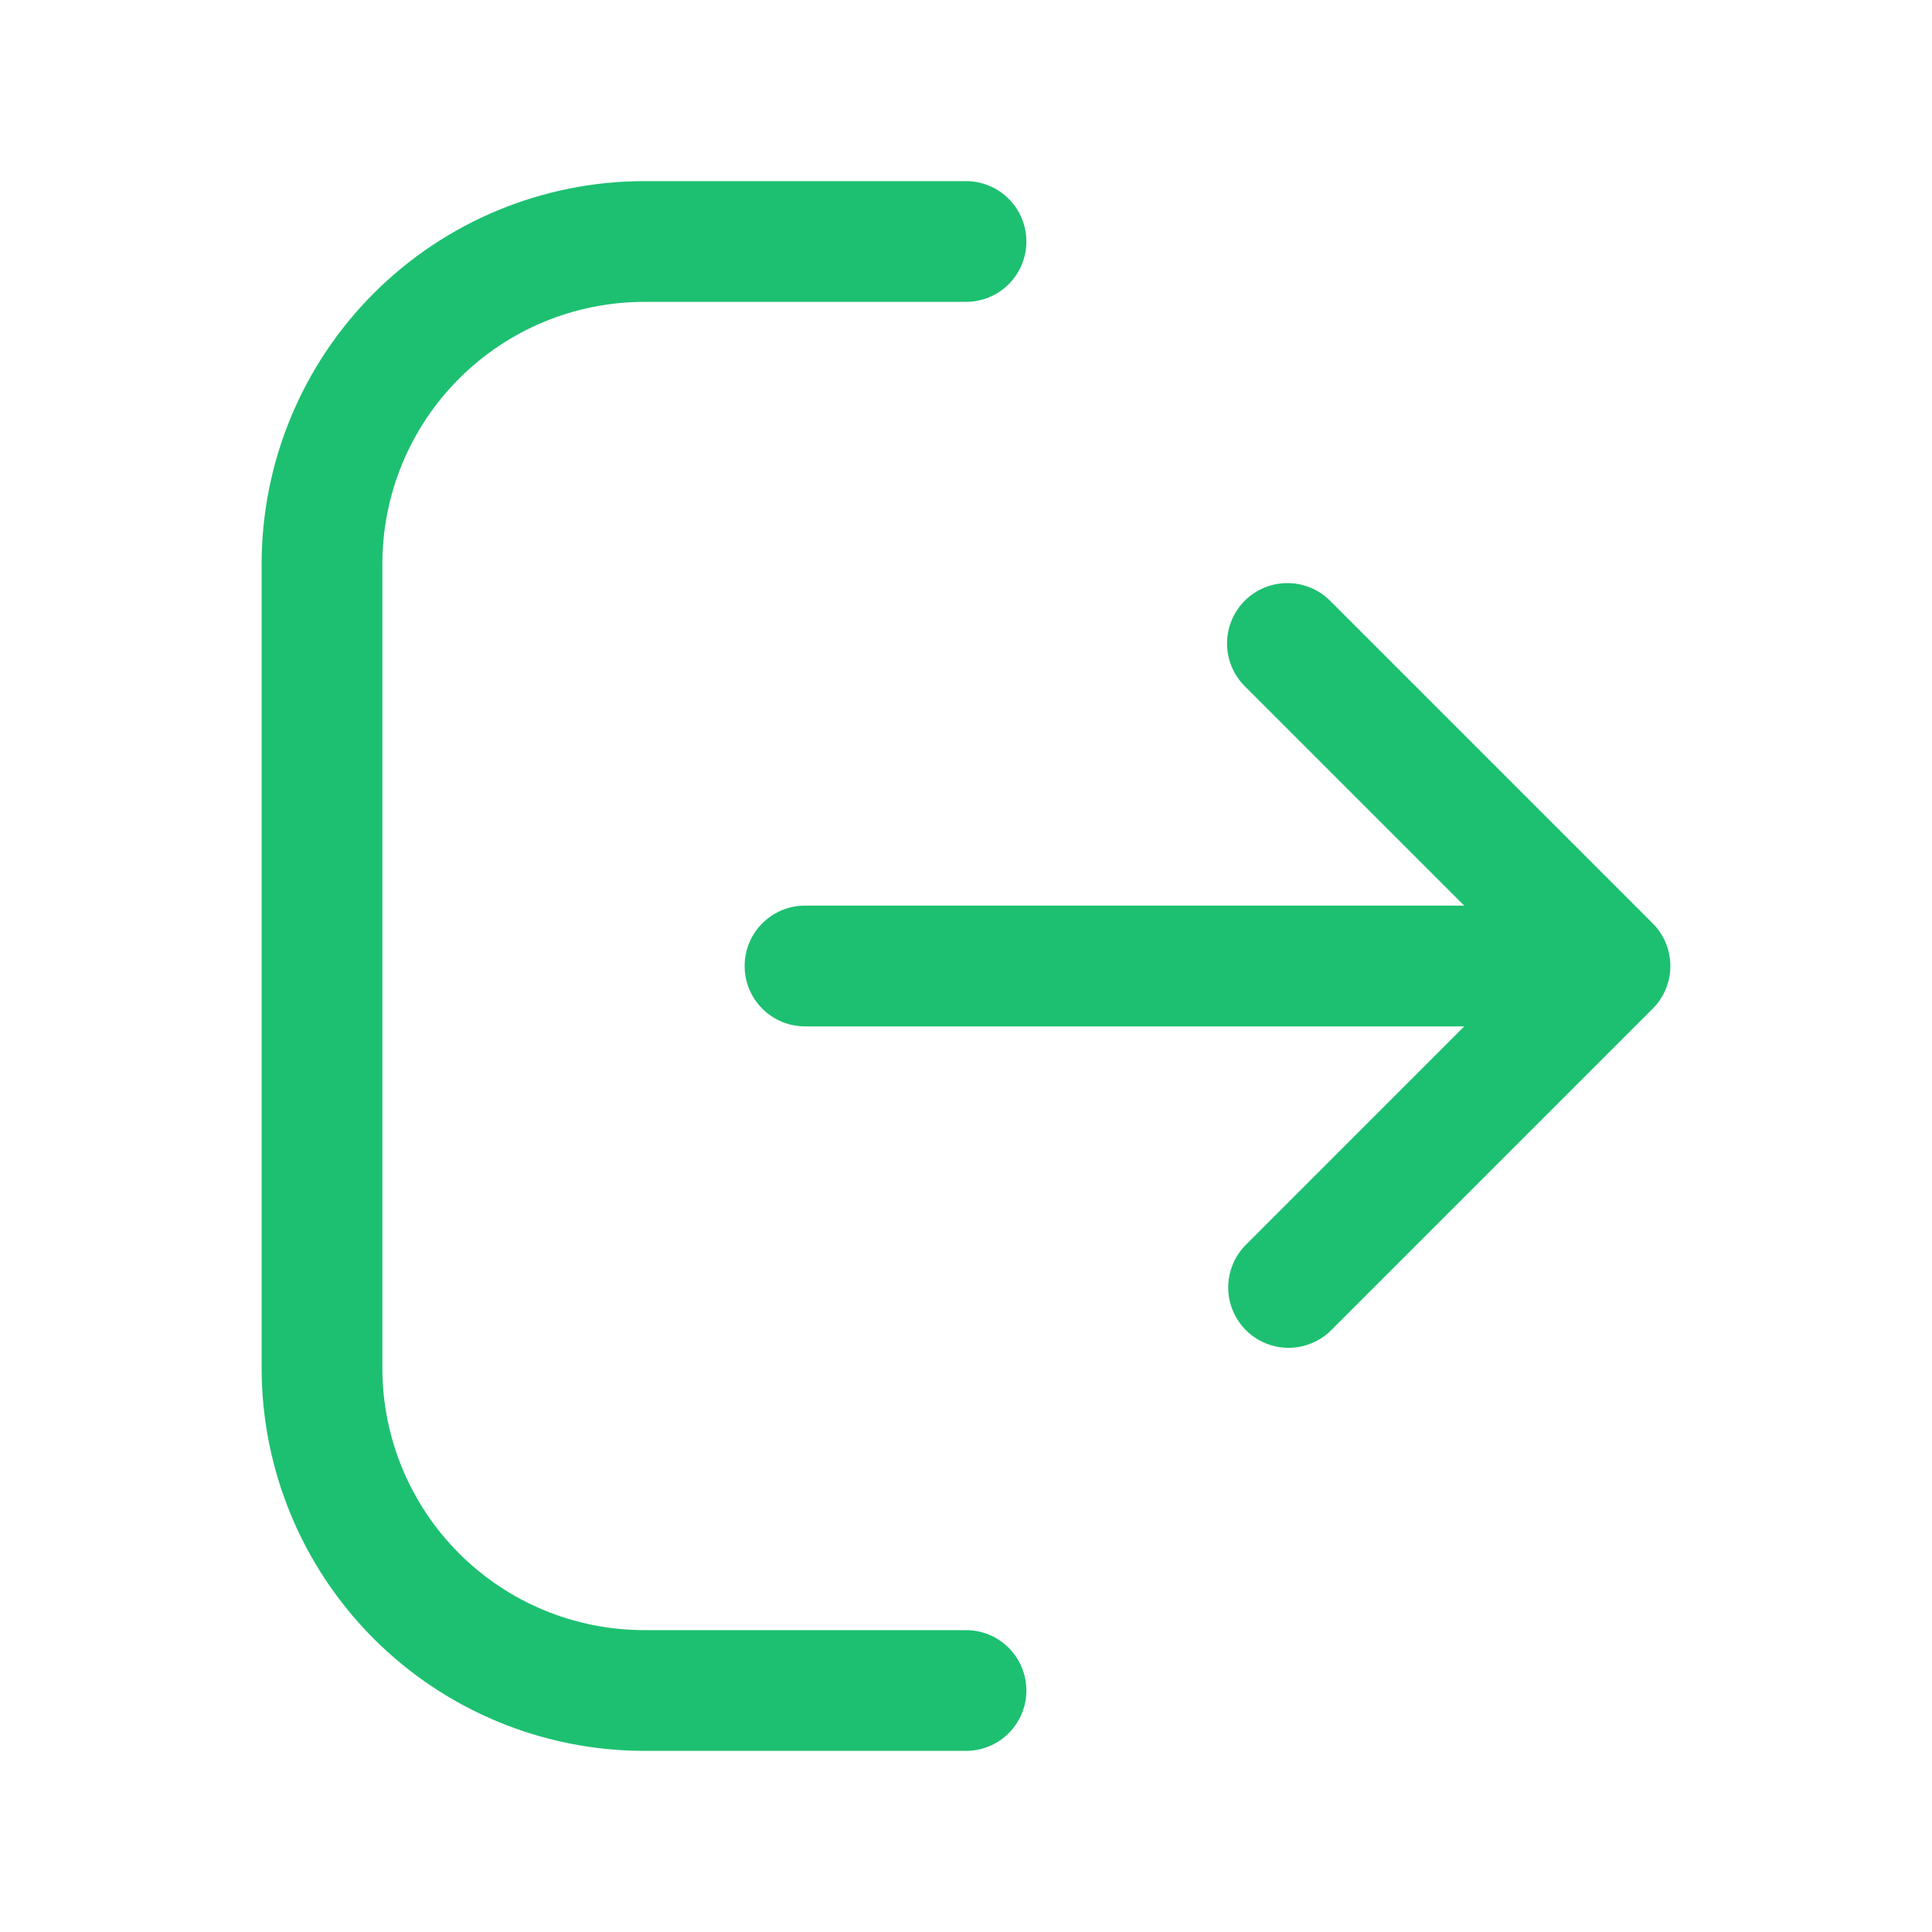 <svg width="100" height="100" viewBox="0 0 100 100" fill="none" xmlns="http://www.w3.org/2000/svg">
<path d="M53.125 87.5C53.125 88.329 52.796 89.124 52.21 89.71C51.624 90.296 50.829 90.625 50 90.625H33.333C28.086 90.618 23.056 88.531 19.346 84.82C15.636 81.11 13.549 76.08 13.542 70.833V29.167C13.549 23.92 15.636 18.89 19.346 15.18C23.056 11.469 28.086 9.382 33.333 9.375H50C50.829 9.375 51.624 9.704 52.21 10.29C52.796 10.876 53.125 11.671 53.125 12.5C53.125 13.329 52.796 14.124 52.21 14.71C51.624 15.296 50.829 15.625 50 15.625H33.333C29.743 15.63 26.301 17.058 23.763 19.596C21.224 22.135 19.796 25.577 19.792 29.167V70.833C19.796 74.423 21.224 77.865 23.763 80.404C26.301 82.942 29.743 84.371 33.333 84.375H50C50.829 84.375 51.624 84.704 52.21 85.29C52.796 85.876 53.125 86.671 53.125 87.5ZM85.542 47.792L68.875 31.125C68.586 30.828 68.241 30.592 67.86 30.43C67.48 30.268 67.07 30.183 66.656 30.18C66.242 30.178 65.832 30.257 65.449 30.415C65.066 30.572 64.718 30.804 64.425 31.096C64.133 31.389 63.901 31.737 63.744 32.12C63.587 32.504 63.508 32.914 63.511 33.328C63.514 33.742 63.599 34.151 63.762 34.532C63.925 34.913 64.161 35.257 64.458 35.546L75.787 46.875H41.667C40.838 46.875 40.043 47.204 39.457 47.79C38.871 48.376 38.542 49.171 38.542 50C38.542 50.829 38.871 51.624 39.457 52.21C40.043 52.796 40.838 53.125 41.667 53.125H75.788L64.458 64.458C63.885 65.046 63.567 65.837 63.572 66.658C63.577 67.48 63.906 68.266 64.486 68.847C65.067 69.428 65.853 69.757 66.674 69.763C67.495 69.769 68.286 69.451 68.875 68.879L85.542 52.212C85.832 51.922 86.062 51.577 86.22 51.198C86.377 50.819 86.458 50.412 86.458 50.002C86.458 49.592 86.377 49.185 86.22 48.806C86.062 48.427 85.832 48.082 85.542 47.792V47.792Z" fill="#1DC071"/>
</svg>
